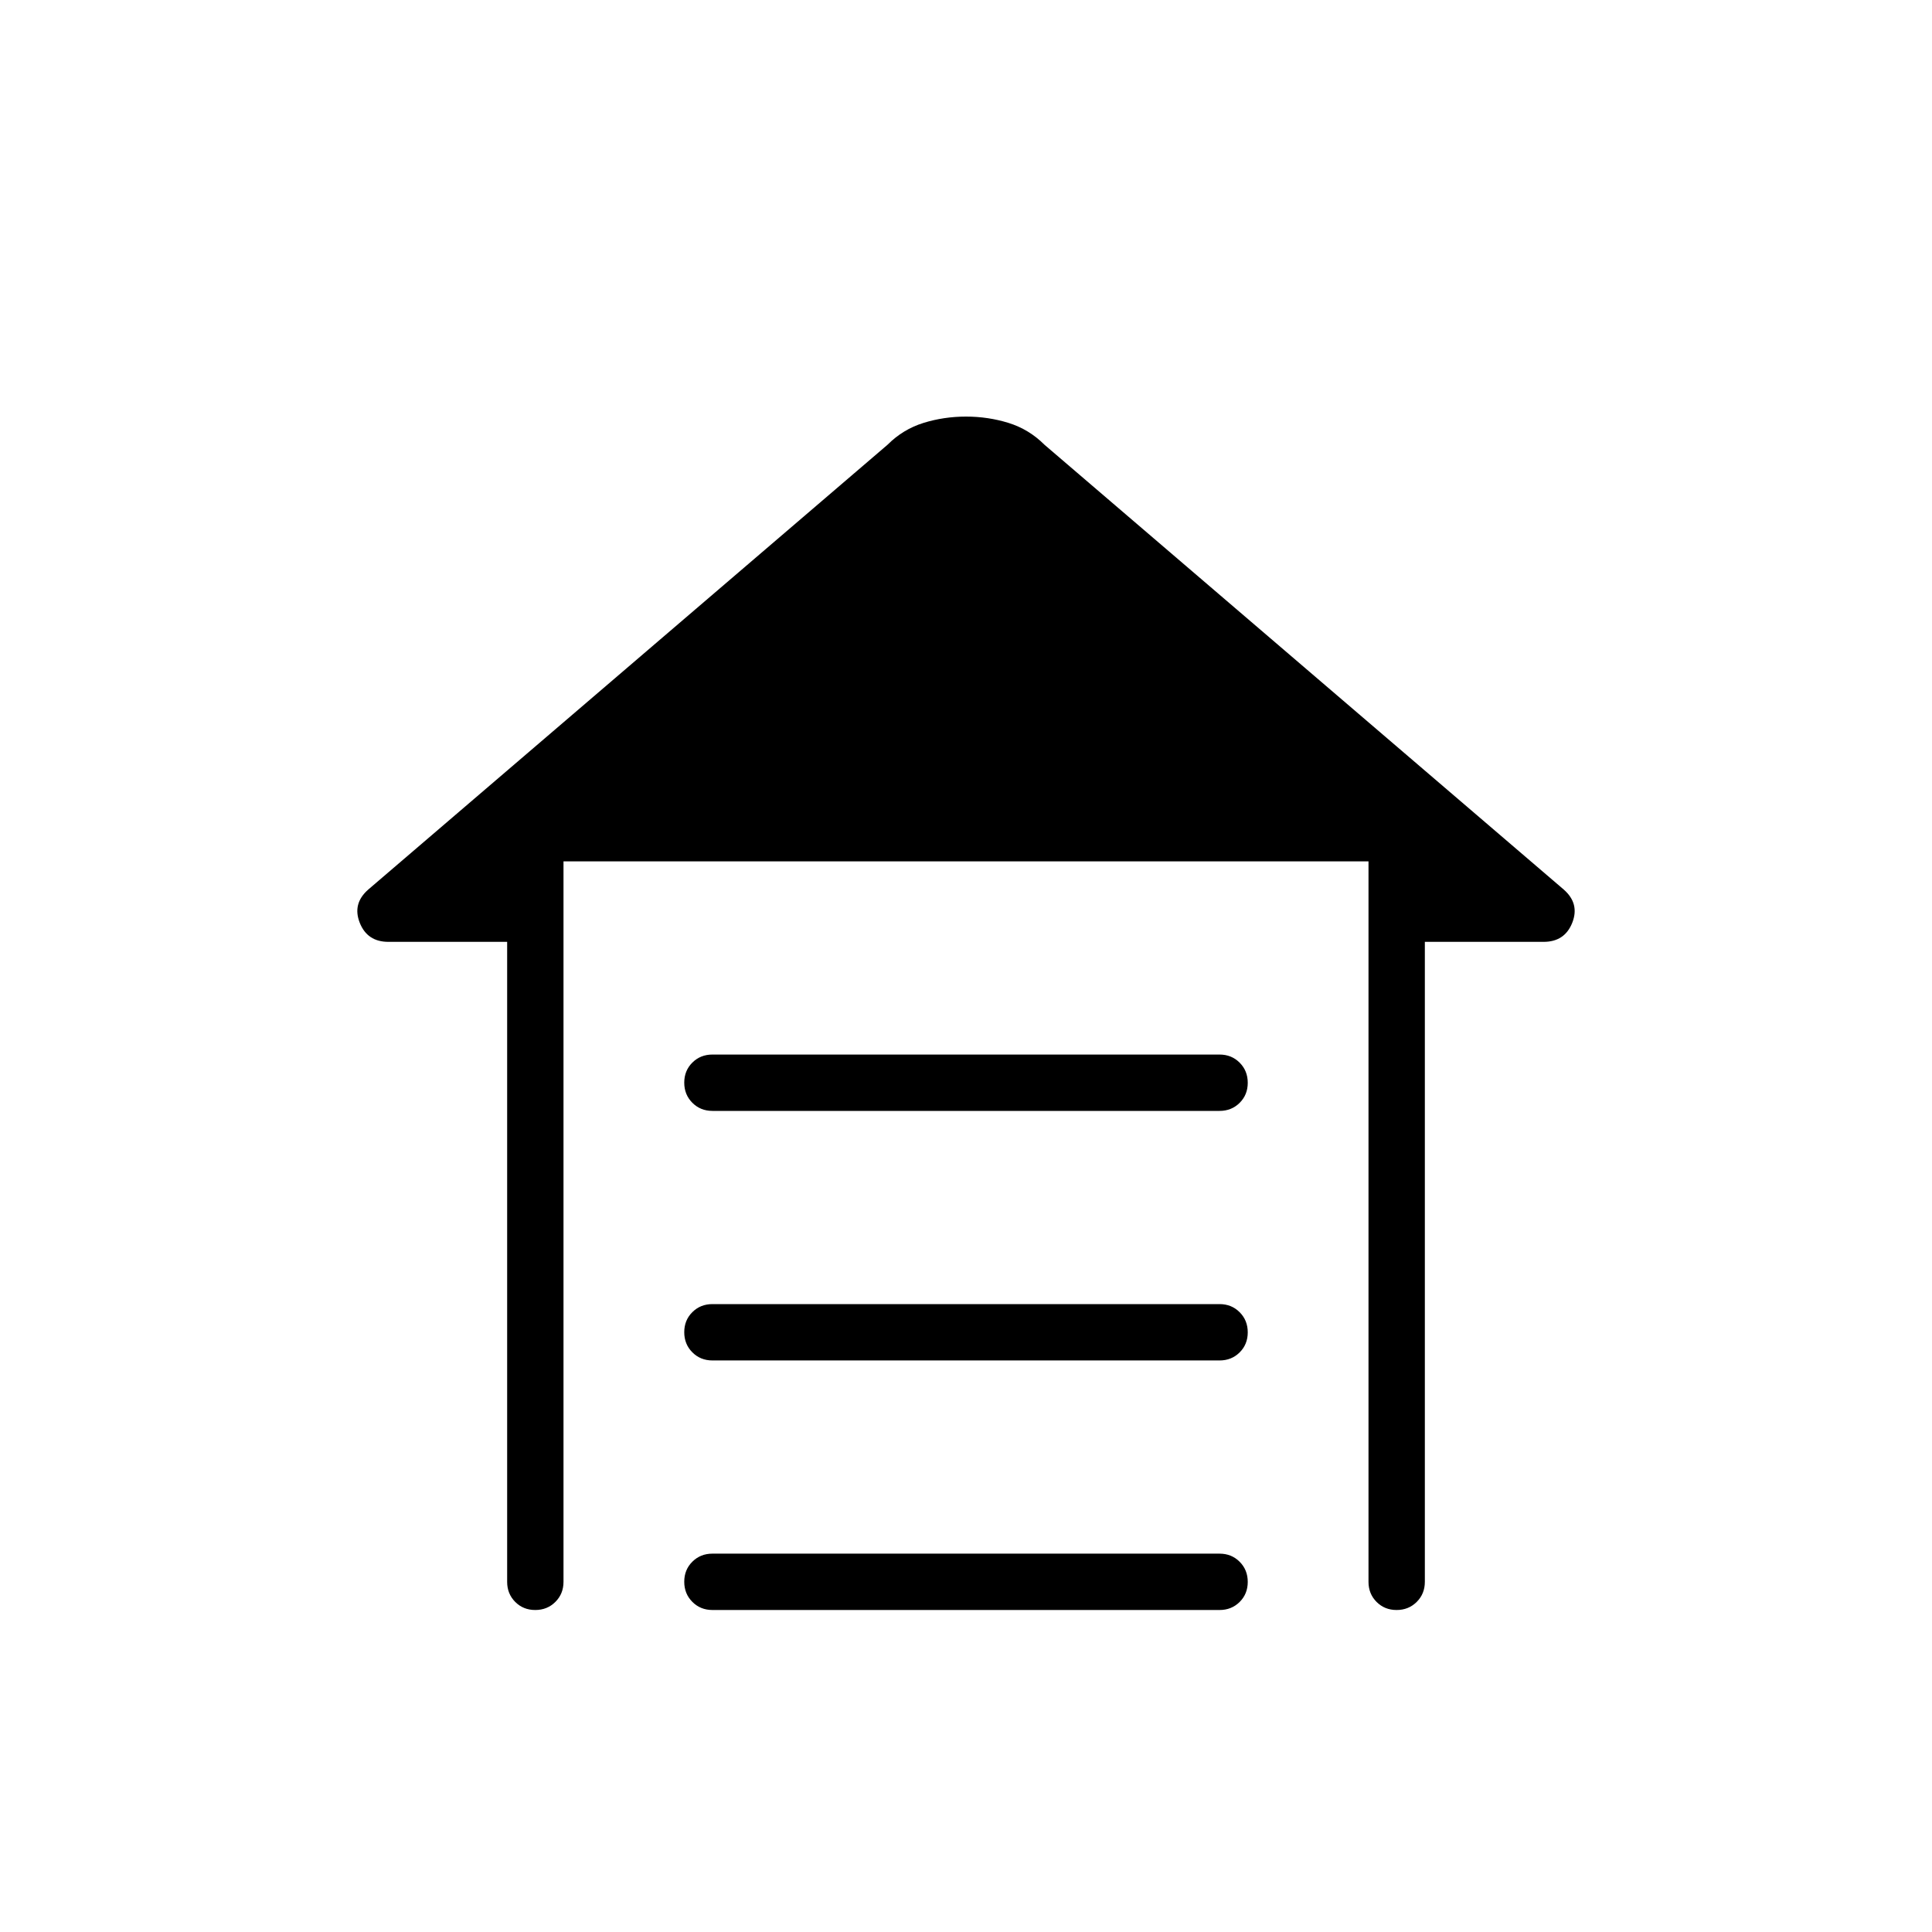 <svg xmlns="http://www.w3.org/2000/svg" height="24" viewBox="0 -960 960 960" width="24"><path d="M354-436h252q5.95 0 9.975 4.035 4.025 4.035 4.025 10T615.975-412q-4.025 4-9.975 4H354q-5.95 0-9.975-4.035-4.025-4.035-4.025-10t4.025-9.965q4.025-4 9.975-4Zm0 124h252q5.95 0 9.975 4.035 4.025 4.035 4.025 10T615.975-288q-4.025 4-9.975 4H354q-5.95 0-9.975-4.035-4.025-4.035-4.025-10t4.025-9.965q4.025-4 9.975-4Zm0 124h252q5.95 0 9.975 4.035 4.025 4.035 4.025 10T615.975-164q-4.025 4-9.975 4H354q-5.95 0-9.975-4.035-4.025-4.035-4.025-10t4.025-9.965q4.025-4 9.975-4Zm-102 14v-318h-59q-10.5 0-14.25-9.5T183-518l258-221q7.7-7.7 17.85-10.85Q469-753 480-753q11 0 21.15 3.15Q511.3-746.7 519-739l258 221q8 7 4.25 16.5T767-492h-59v318q0 5.95-4.035 9.975-4.035 4.025-10 4.025T684-164.025q-4-4.025-4-9.975v-358H280v358q0 5.95-4.035 9.975-4.035 4.025-10 4.025T256-164.025q-4-4.025-4-9.975Z"/></svg>